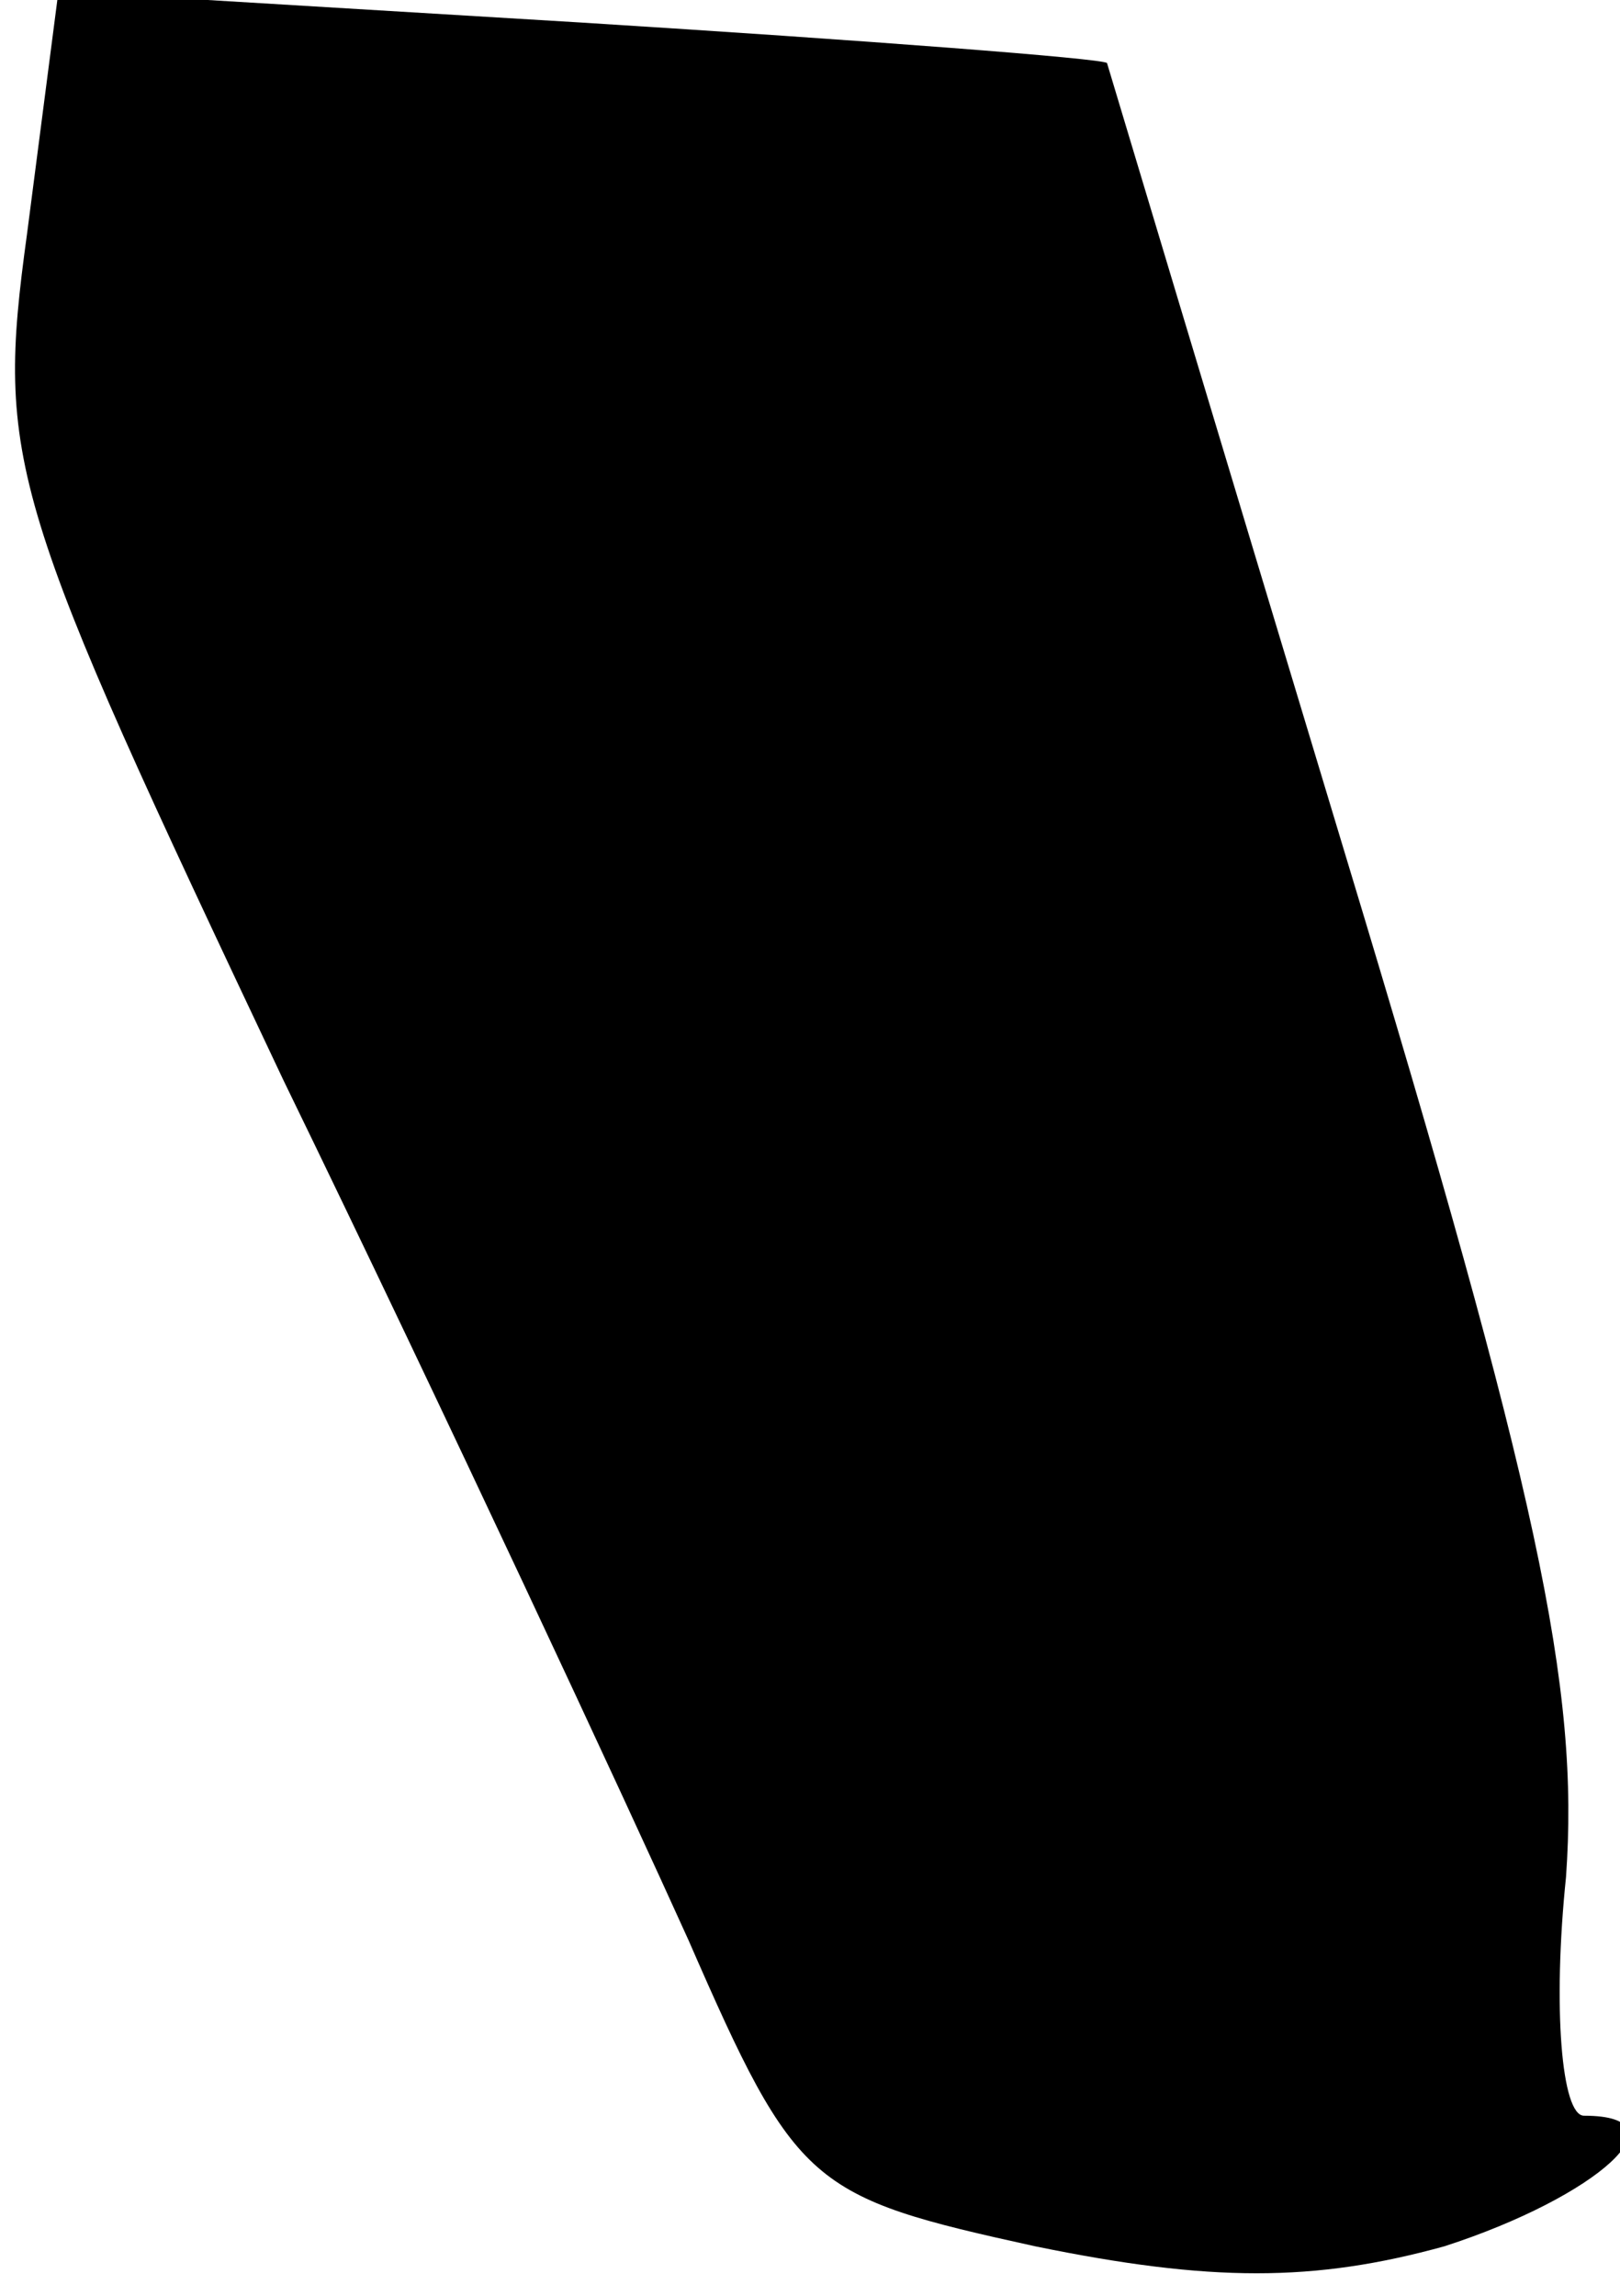<?xml version="1.0" standalone="no"?>
<!DOCTYPE svg PUBLIC "-//W3C//DTD SVG 20010904//EN"
 "http://www.w3.org/TR/2001/REC-SVG-20010904/DTD/svg10.dtd">
<svg version="1.0" xmlns="http://www.w3.org/2000/svg"
 width="36pt" height="51pt" viewBox="0 0 36 51"
 preserveAspectRatio="xMidYMid meet">
<g transform="translate(0,51) scale(0.1,-0.1)"
fill="#000000" stroke="none">
<path fill="#000000" stroke="none" d="M6 458 c-7 -51 -4 -59 57 -188 36 -74
76 -160 90 -191 24 -55 27 -57 77 -68 39 -8 62 -8 91 0 34 11 54 29 31 29 -5
0 -7 24 -4 53 3 42 -6 85 -49 227 -29 96 -53 176 -53 176 -1 1 -53 5 -117 9
l-116 7 -7 -54z"/>
</g>
</svg>
